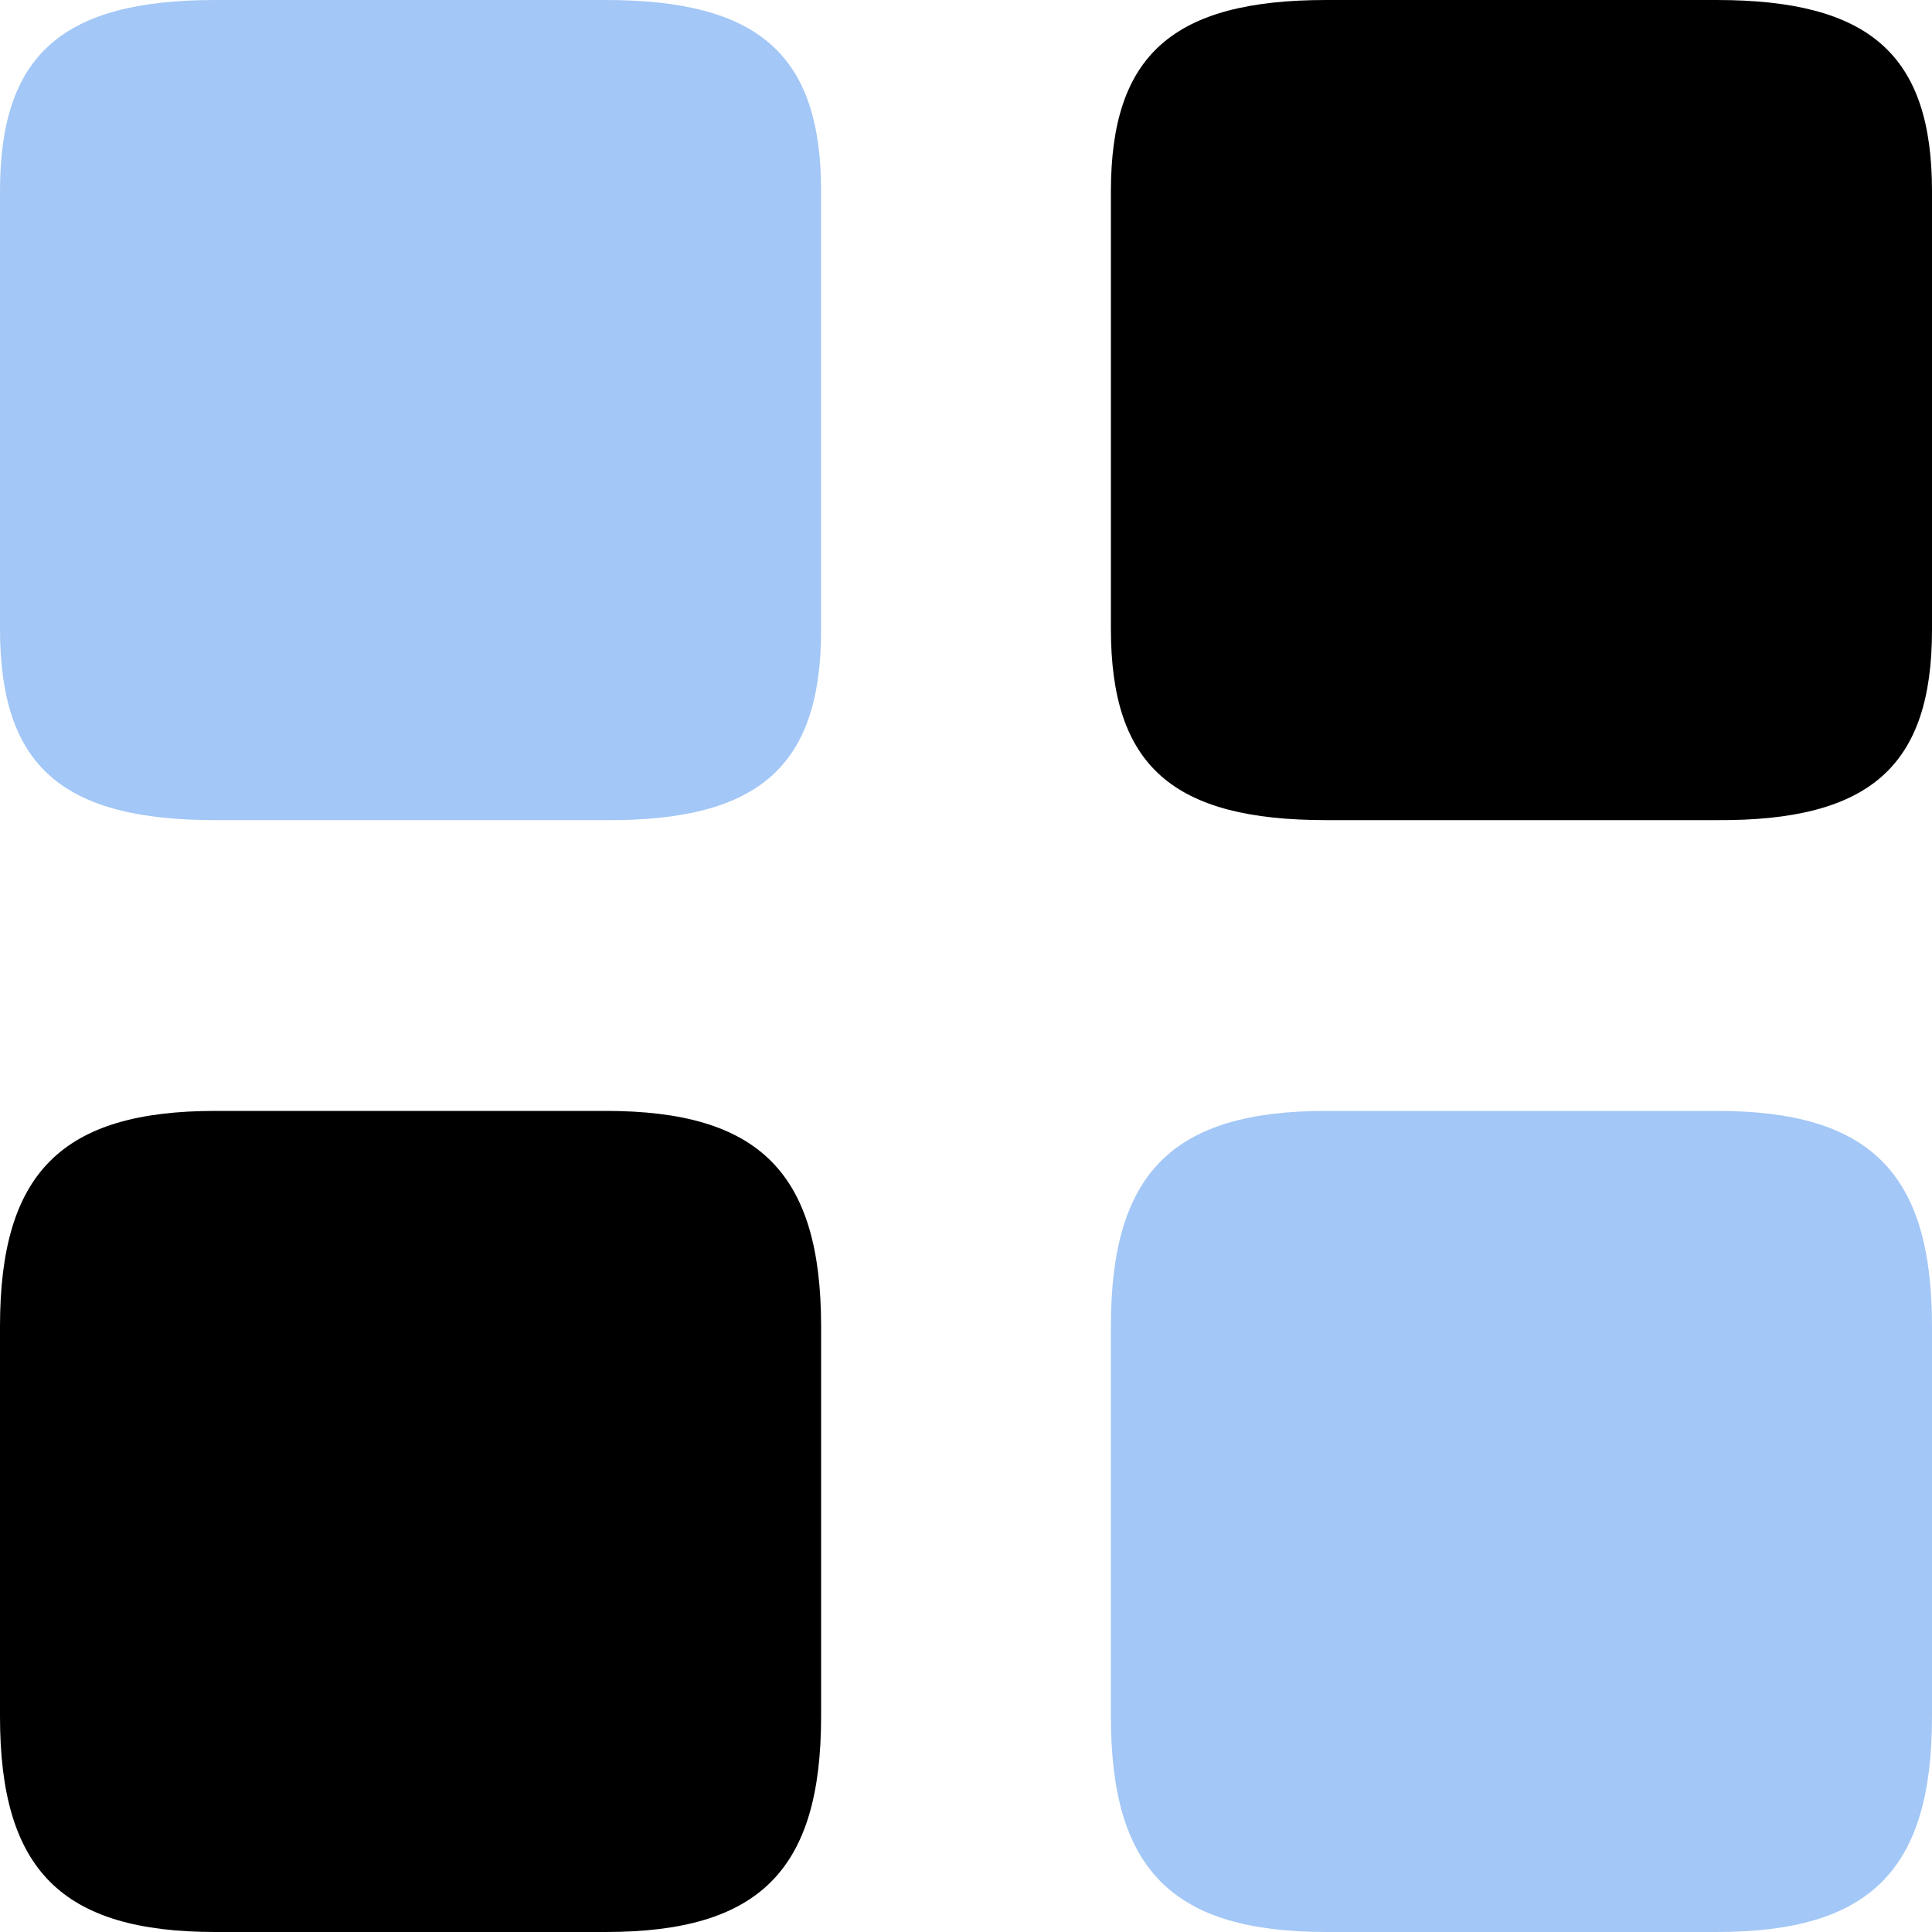 <svg width="14" height="14" viewBox="0 0 14 14" fill="none" xmlns="http://www.w3.org/2000/svg">
                                 <path class="color" d="M14 4.564V1.386C14 0.399 13.552 0 12.439 0H9.611C8.498 0 8.05 0.399 8.05 1.386V4.557C8.05 5.551 8.498 5.943 9.611 5.943H12.439C13.552 5.95 14 5.551 14 4.564Z" fill="currentColor"></path>
                                 <path opacity="0.4" d="M14 12.439V9.611C14 8.498 13.552 8.05 12.439 8.05H9.611C8.498 8.05 8.05 8.498 8.05 9.611V12.439C8.05 13.552 8.498 14 9.611 14H12.439C13.552 14 14 13.552 14 12.439Z" fill="#1A73E8"></path>
                                 <path opacity="0.4" d="M5.95 4.564V1.386C5.95 0.399 5.502 0 4.389 0H1.561C0.448 0 0 0.399 0 1.386V4.557C0 5.551 0.448 5.943 1.561 5.943H4.389C5.502 5.95 5.95 5.551 5.95 4.564Z" fill="#1A73E8"></path>
                                 <path class="color" d="M5.95 12.439V9.611C5.95 8.498 5.502 8.05 4.389 8.05H1.561C0.448 8.05 0 8.498 0 9.611V12.439C0 13.552 0.448 14 1.561 14H4.389C5.502 14 5.95 13.552 5.95 12.439Z" fill="currentColor"></path>
                                 </svg>